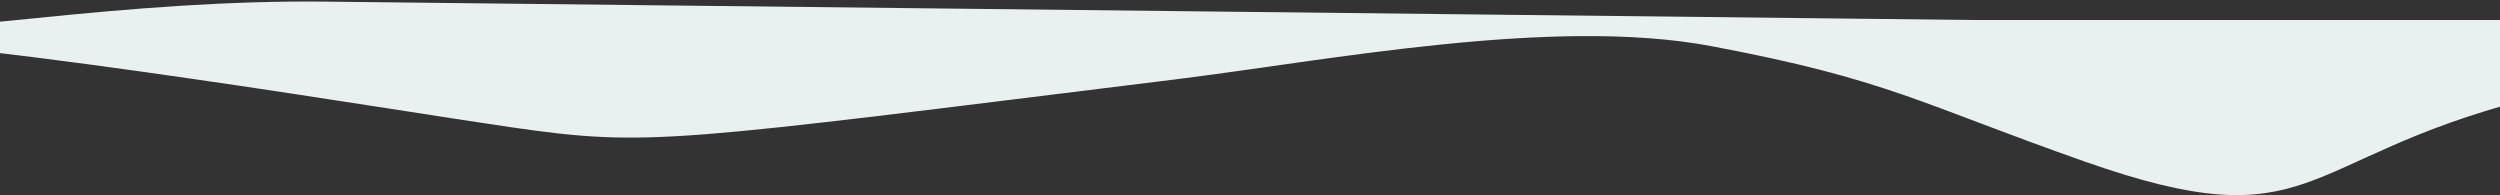 <svg width="1512" height="118" fill="none" xmlns="http://www.w3.org/2000/svg"><rect width="100%" height="100%" fill="#333333" stroke="none"/><path d="M1261.09 97.799c138.57 48.731 127.58-1.49 265.96-37.41 10.98-2.85 18.95-12.653 18.95-24 0-13.415-10.88-24.29-24.29-24.29H1193.5L196.989.982C138.418.329 79.92 5.032 21.647 10.968c-46.15 4.7-95.755 8.615-132.218 11.006-18.267-.81-33.354-.72-44.062.543-25.729 3.034-.764 2.397 44.062-.543 112.997 5.019 347.642 44.573 419.7 54.988 83.706 12.099 96.356 8.758 401.372-28.903 92.544-11.426 228.704-38.186 324.429-20.164 107.1 20.164 125.82 34.616 226.16 69.904Z" fill="#E8F0F0"/></svg>